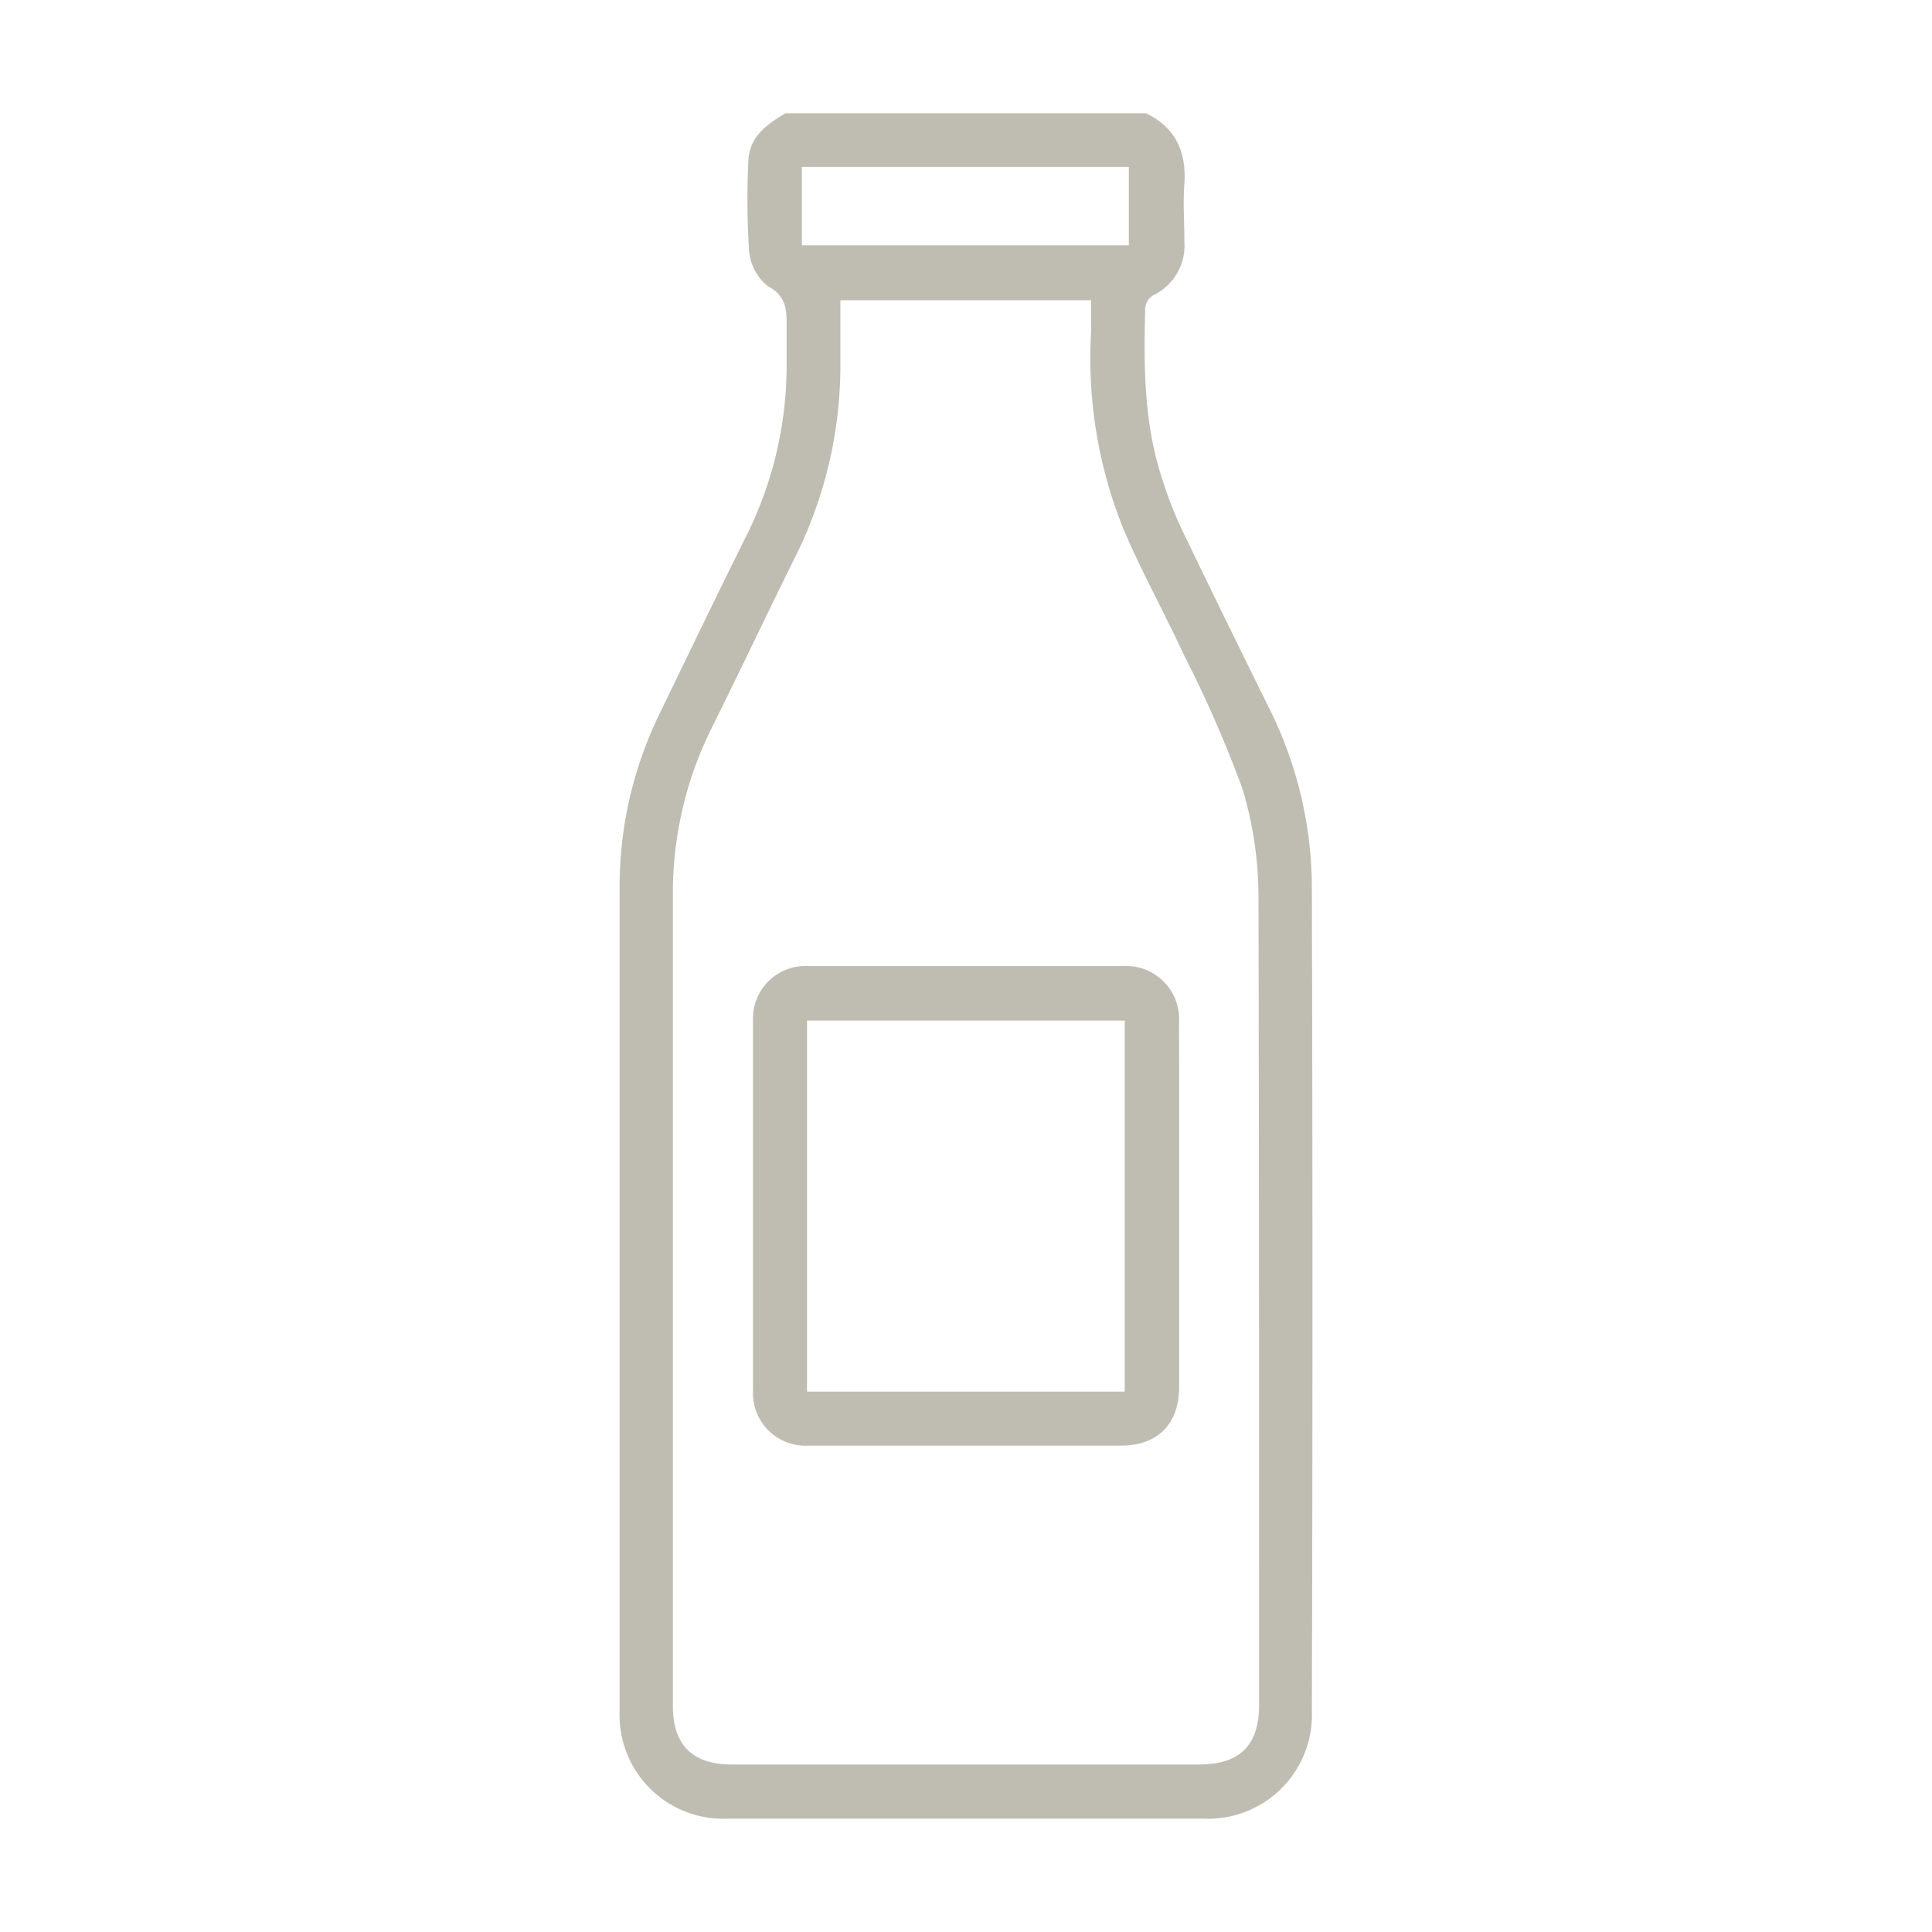 <svg xmlns="http://www.w3.org/2000/svg" viewBox="0 0 150.51 150.51"><defs><style>.cls-1{fill:none;}.cls-2{opacity:0.5;}.cls-3{fill:#807c66;}</style></defs><title>Recurso 1icon</title><g id="Capa_2" data-name="Capa 2"><g id="Capa_1-2" data-name="Capa 1"><rect class="cls-1" width="150.51" height="150.51"/><g id="_13DvgQ" data-name="13DvgQ" class="cls-2"><path class="cls-3" d="M89.27,8.82c2.31,1.11,3.16,3,3,5.47-.12,1.5,0,3,0,4.54A4.27,4.27,0,0,1,89.84,23a1.34,1.34,0,0,0-.62.94c-.13,4.55-.11,9.09,1.35,13.47A32,32,0,0,0,92,41.1c2.3,4.79,4.64,9.55,7,14.33a31.35,31.35,0,0,1,3.2,13.77q.09,32,0,64.08a8.09,8.09,0,0,1-8.44,8.4H56.7a8.08,8.08,0,0,1-8.43-8.4c0-21.4,0-42.81,0-64.21a30.68,30.68,0,0,1,3.08-13.4c2.28-4.7,4.54-9.41,6.87-14.08a29.71,29.71,0,0,0,3.06-13c0-1,0-2,0-3,0-1.34.07-2.48-1.47-3.3a4,4,0,0,1-1.46-2.82,63.11,63.11,0,0,1-.06-6.74c0-2,1.37-3,2.91-3.91ZM65.47,23.39c0,1.78,0,3.41,0,5a33.46,33.46,0,0,1-3.4,14.76c-2.25,4.52-4.4,9.09-6.65,13.61a28.83,28.83,0,0,0-3,13q0,31.58,0,63.16c0,3,1.53,4.54,4.55,4.54H93.41c3.18,0,4.68-1.49,4.68-4.67,0-20.88,0-41.76-.05-62.64a29.2,29.2,0,0,0-1.24-8.67A93.82,93.82,0,0,0,92.22,51c-1.52-3.29-3.29-6.47-4.71-9.81A35.53,35.53,0,0,1,85,25.84c0-.8,0-1.61,0-2.45ZM62.47,13v6.11H87.94V13Z"/><path class="cls-3" d="M91.86,94.07c0,4.67,0,9.33,0,14,0,2.85-1.67,4.54-4.49,4.55q-12.19,0-24.37,0a4.1,4.1,0,0,1-4.34-4.29q0-14.39,0-28.78A4.1,4.1,0,0,1,63,75.26q12.25,0,24.5,0a4.13,4.13,0,0,1,4.35,4.42C91.87,84.47,91.86,89.27,91.86,94.07Zm-4.24,14.34V79.51H62.87v28.9Z"/></g></g></g></svg>

